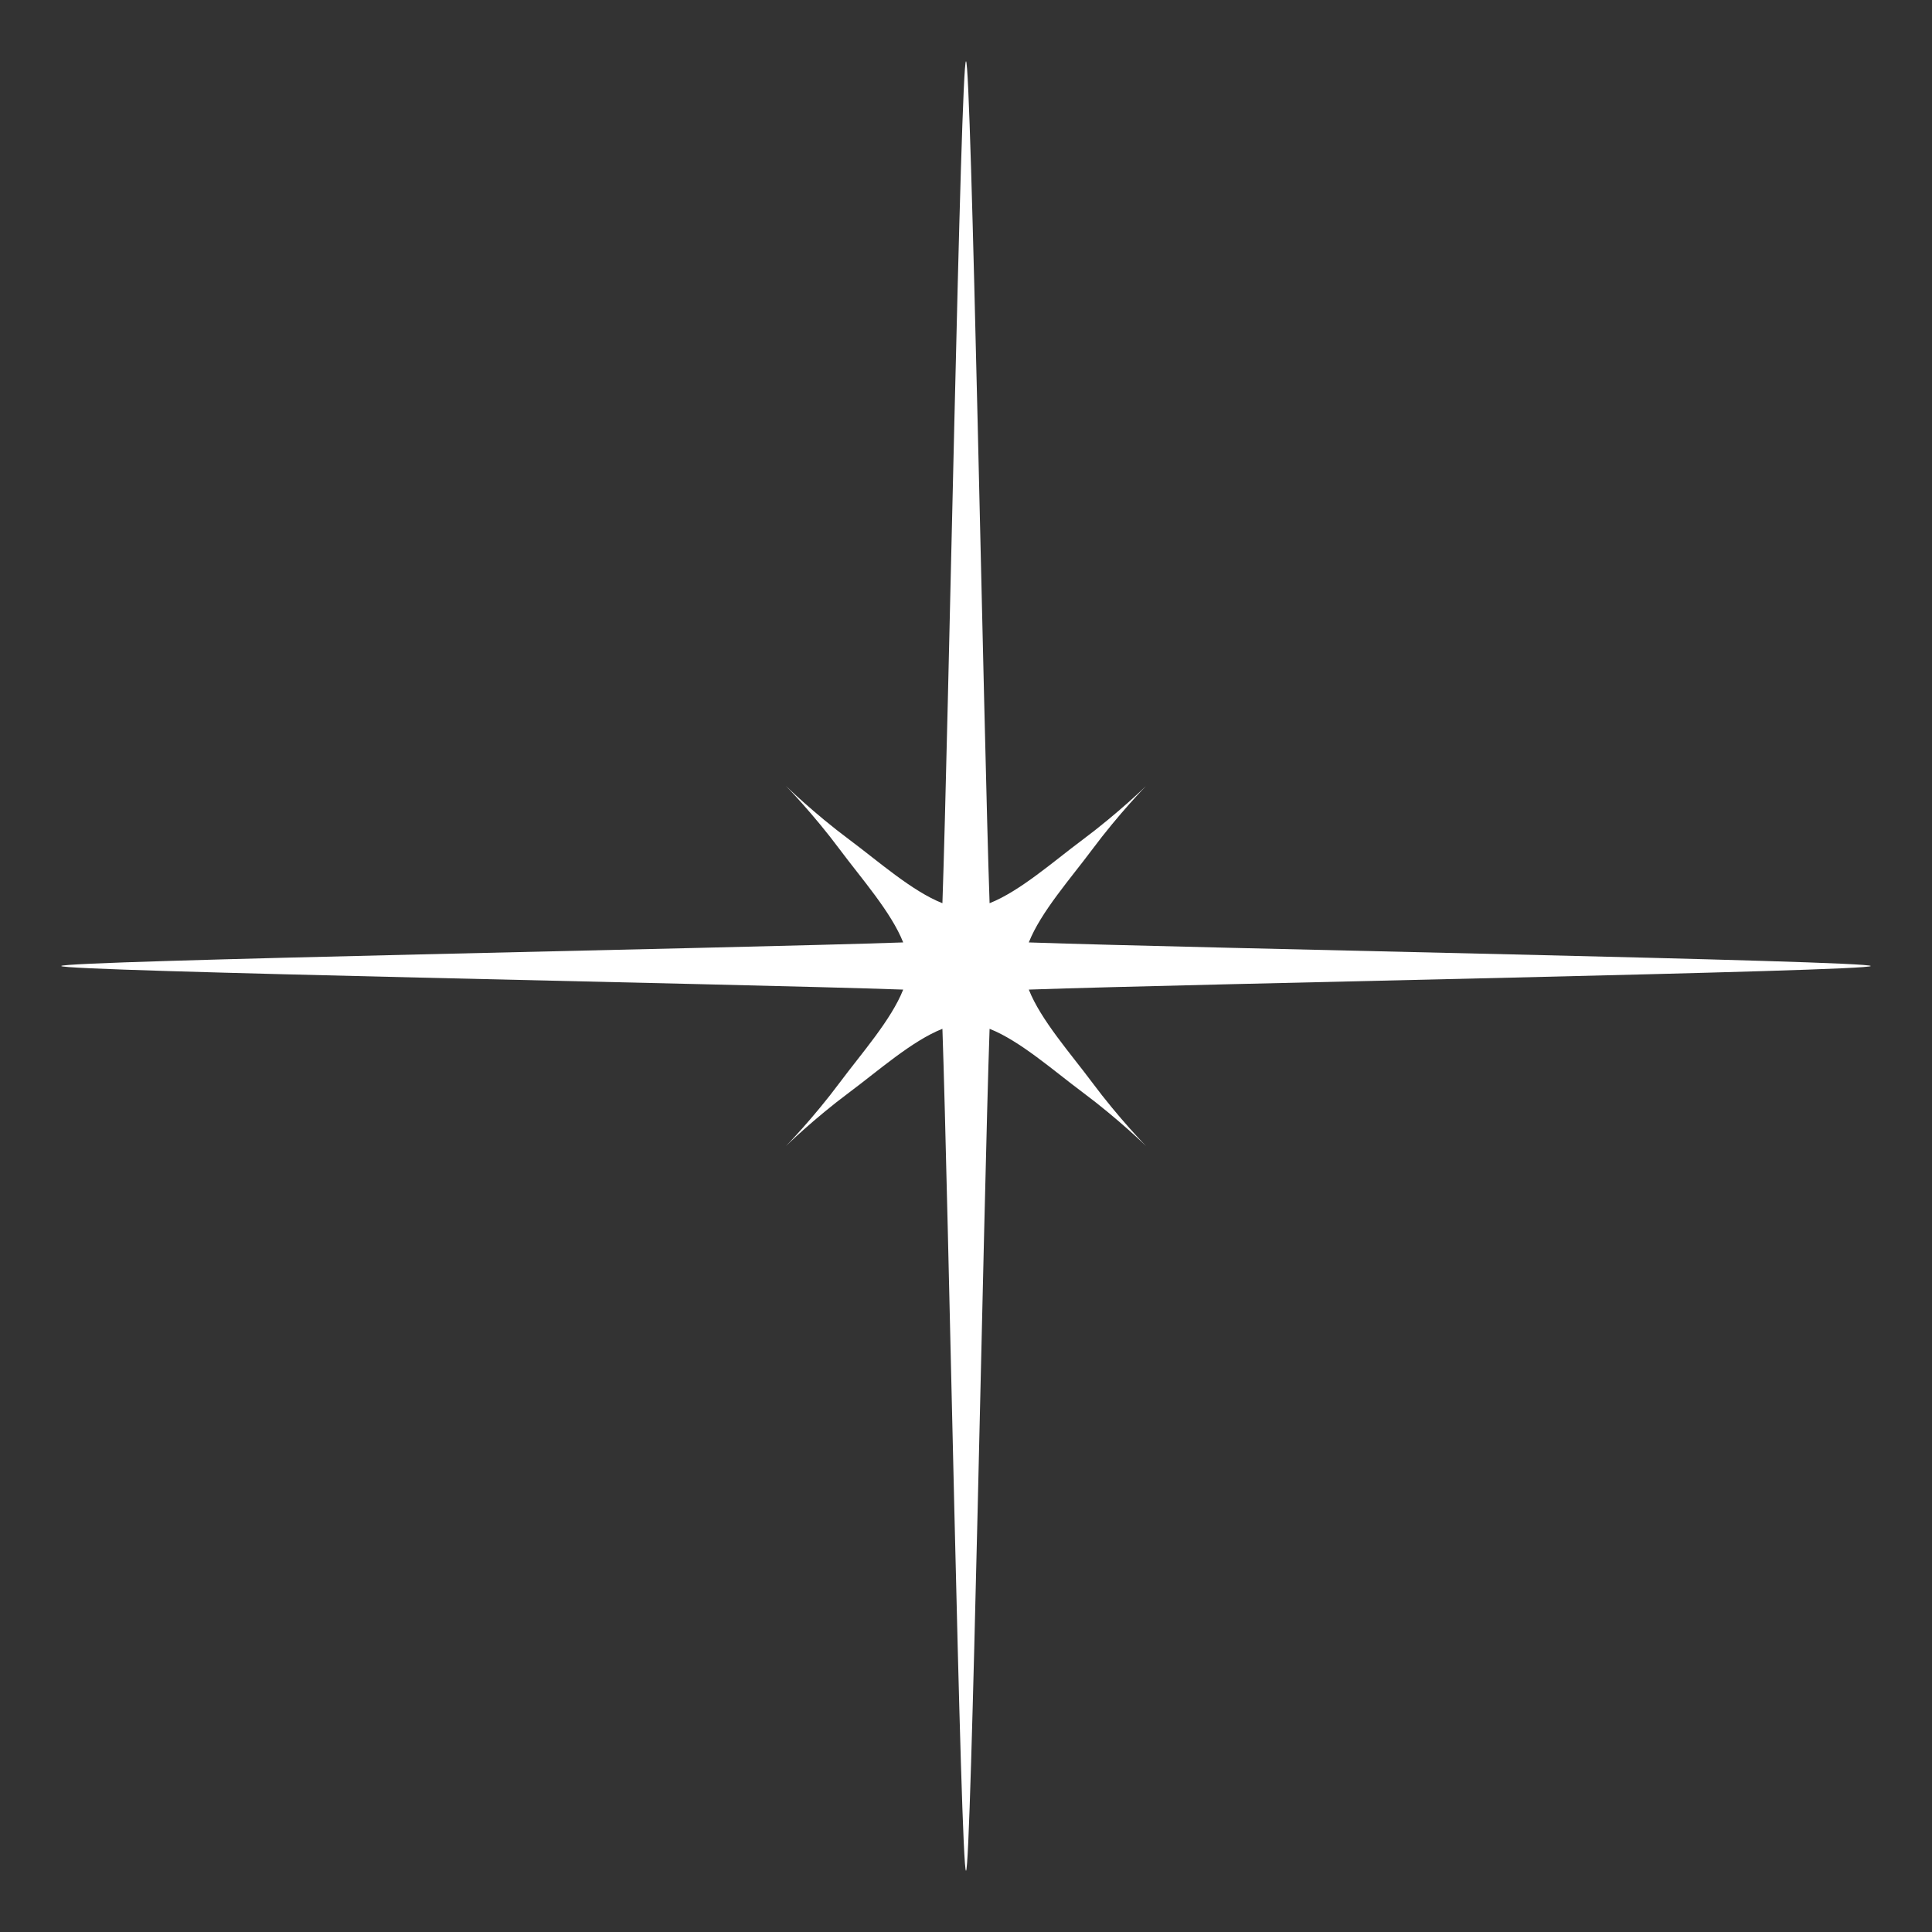 <svg width="210mm" height="210mm" version="1.1" viewBox="0 0 210 210" xmlns="http://www.w3.org/2000/svg" xmlns:cc="http://creativecommons.org/ns#" xmlns:dc="http://purl.org/dc/elements/1.1/" xmlns:rdf="http://www.w3.org/1999/02/22-rdf-syntax-ns#">
 <rect x="0" y="0" width="210" height="210" fill="#333333" stroke="none"/>
 <g transform="translate(0,-87)">
  <path d="m105 93.655c-0.576 0-1.929 73.414-2.564 91.519-3.285-1.293-6.973-4.563-10.074-6.873-3.942-2.936-6.933-5.872-6.933-5.872s2.935 2.991 5.871 6.933c2.31 3.101 5.579 6.79 6.873 10.075-18.105 0.634-91.518 1.987-91.518 2.564 0 0.576 73.413 1.929 91.518 2.564-1.293 3.285-4.563 6.973-6.873 10.074-2.936 3.942-5.871 6.933-5.871 6.933s2.991-2.935 6.933-5.871c3.101-2.31 6.789-5.579 10.074-6.873 0.634 18.105 1.988 91.518 2.564 91.518s1.929-73.413 2.564-91.518c3.285 1.293 6.974 4.563 10.075 6.873 3.942 2.936 6.933 5.871 6.933 5.871s-2.936-2.991-5.872-6.933c-2.31-3.101-5.579-6.789-6.873-10.074 18.105-0.634 91.519-1.988 91.519-2.564 0-0.576-73.414-1.929-91.519-2.564 1.293-3.285 4.563-6.974 6.873-10.075 2.936-3.942 5.872-6.933 5.872-6.933s-2.991 2.936-6.933 5.872c-3.101 2.31-6.79 5.579-10.075 6.873-0.634-18.105-1.988-91.519-2.564-91.519z" fill="#fff" stroke-width=".795"/>
 </g>
</svg>
